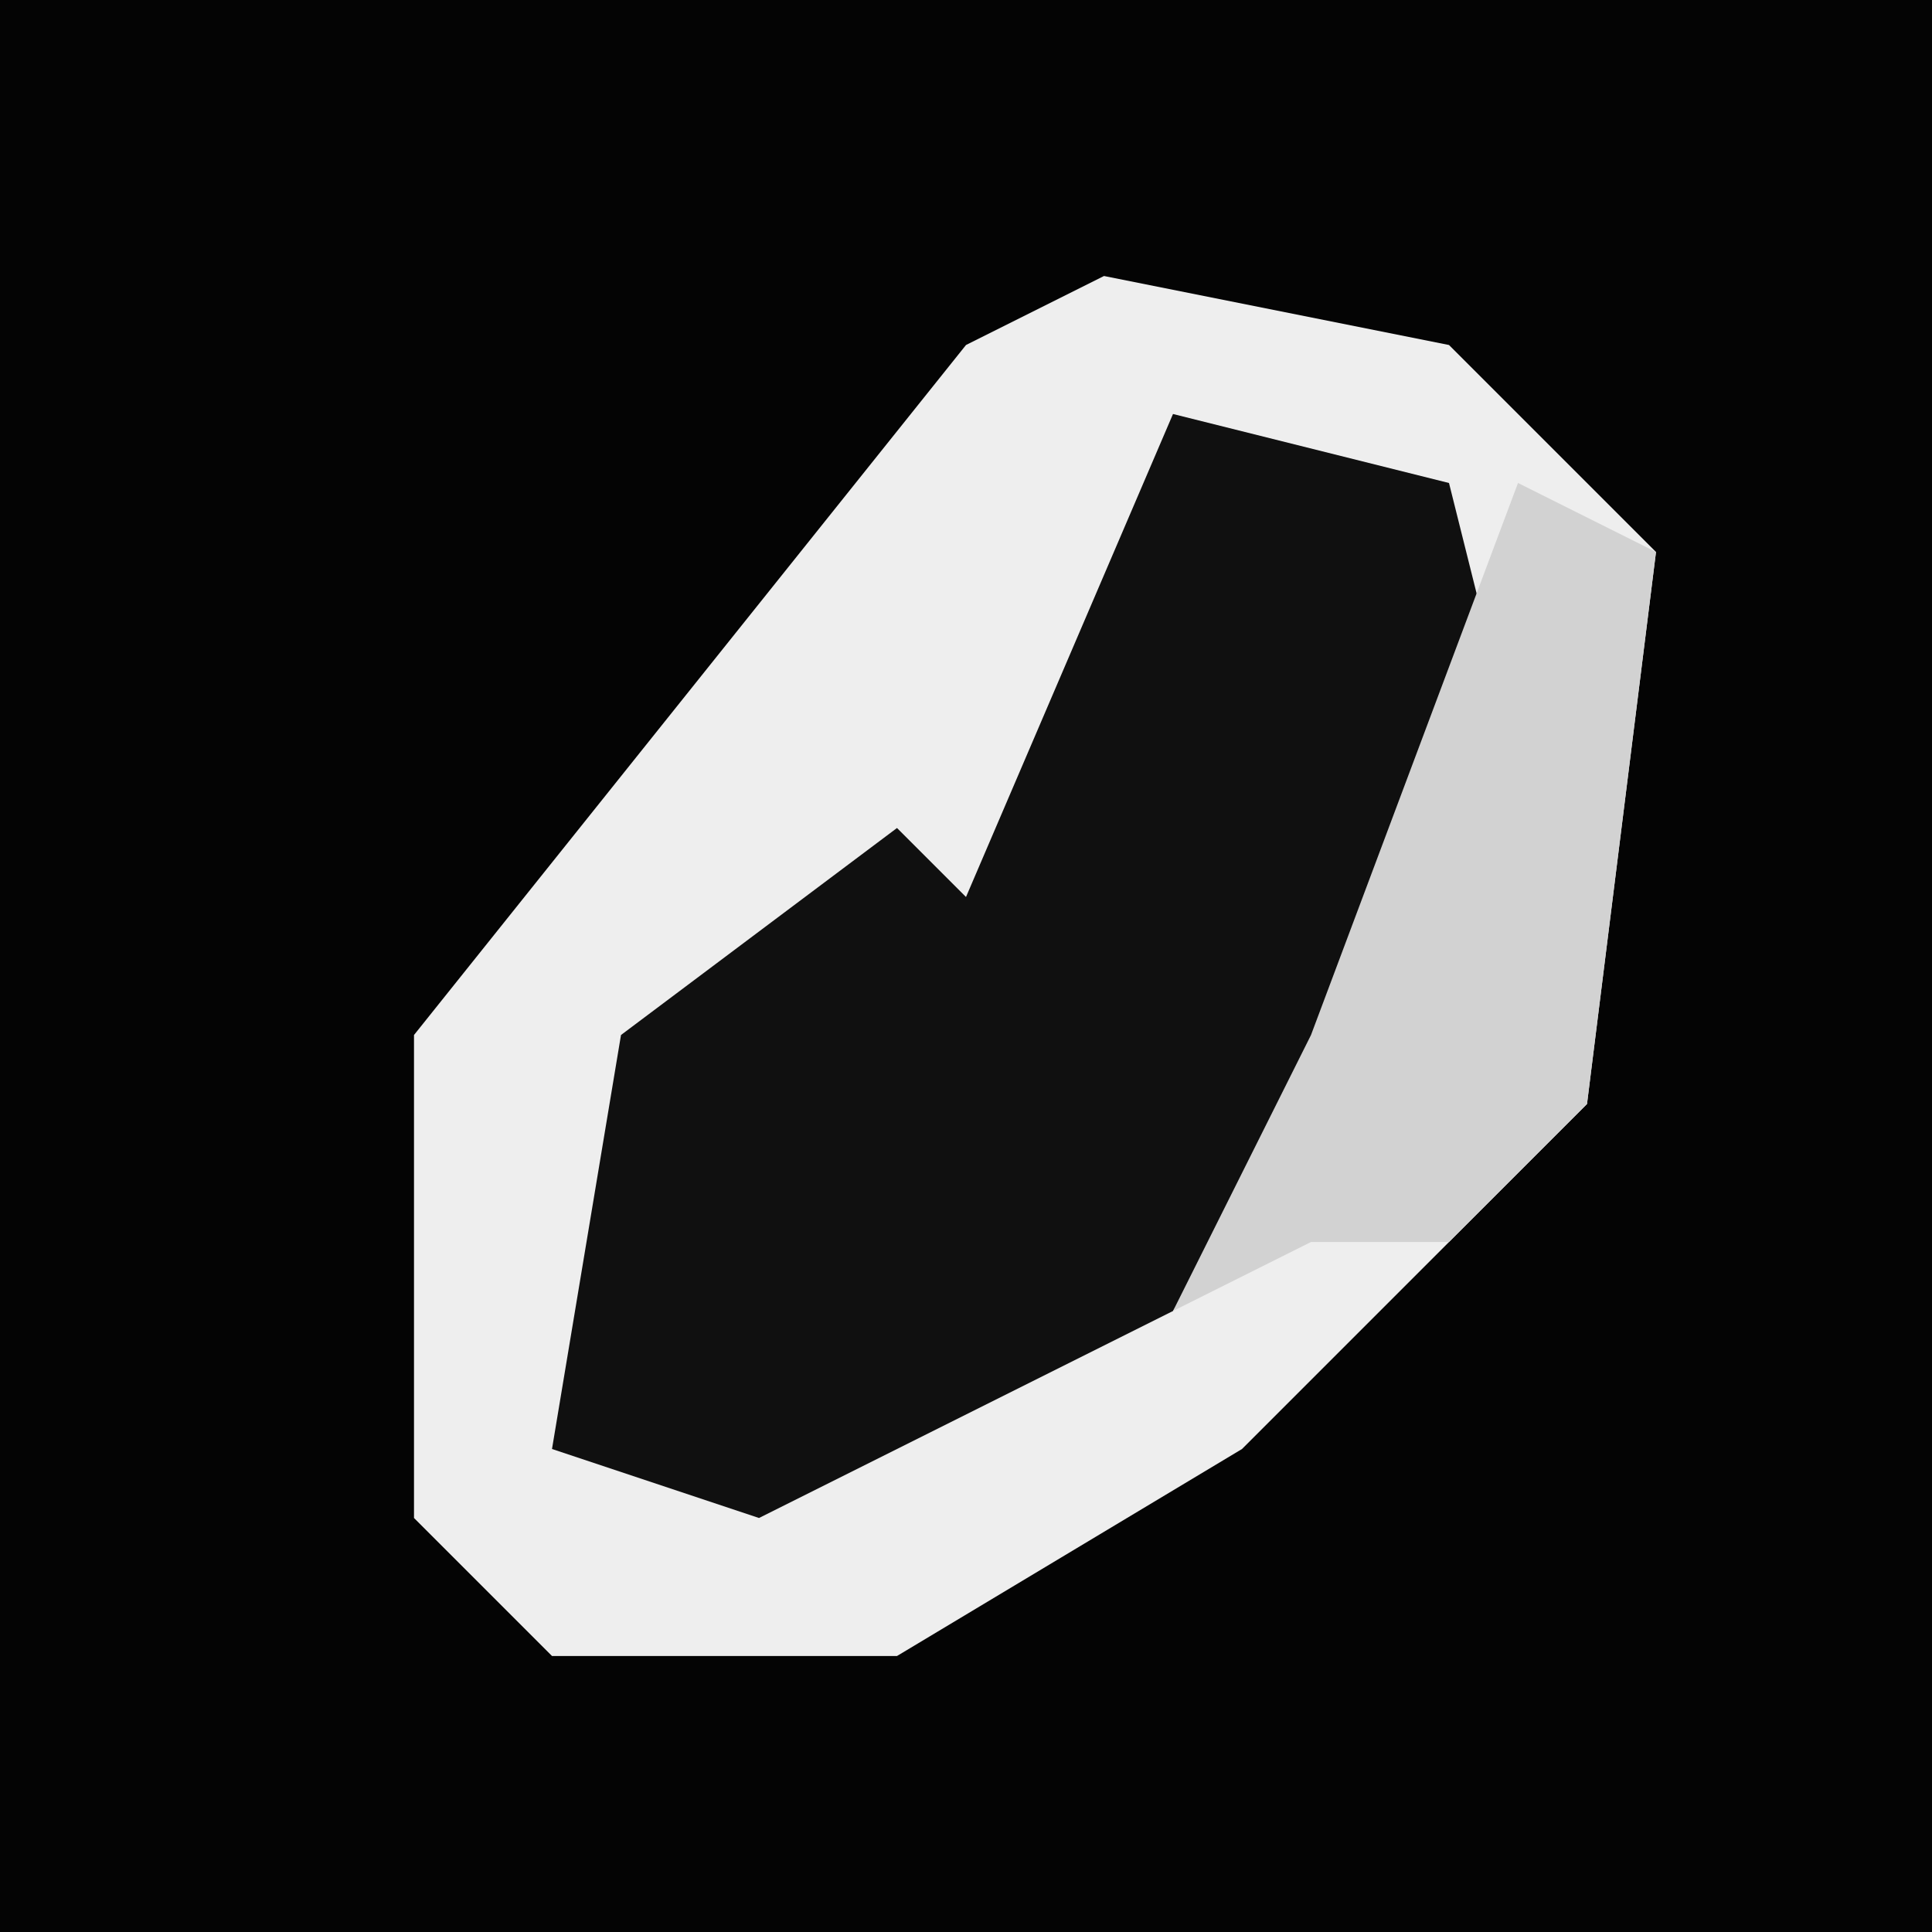 <?xml version="1.0" encoding="UTF-8"?>
<svg version="1.1" xmlns="http://www.w3.org/2000/svg" width="28" height="28">
<path d="M0,0 L28,0 L28,28 L0,28 Z " fill="#040404" transform="translate(0,0)"/>
<path d="M0,0 L5,1 L8,4 L7,12 L2,17 L-3,20 L-8,20 L-10,18 L-10,11 L-2,1 Z " fill="#EEEEEE" transform="translate(16,4)"/>
<path d="M0,0 L4,1 L5,5 L0,13 L-6,16 L-9,15 L-8,9 L-4,6 L-3,7 Z " fill="#101010" transform="translate(17,6)"/>
<path d="M0,0 L2,1 L1,9 L-1,11 L-3,11 L-5,12 L-3,8 Z " fill="#D2D2D2" transform="translate(22,7)"/>
</svg>
